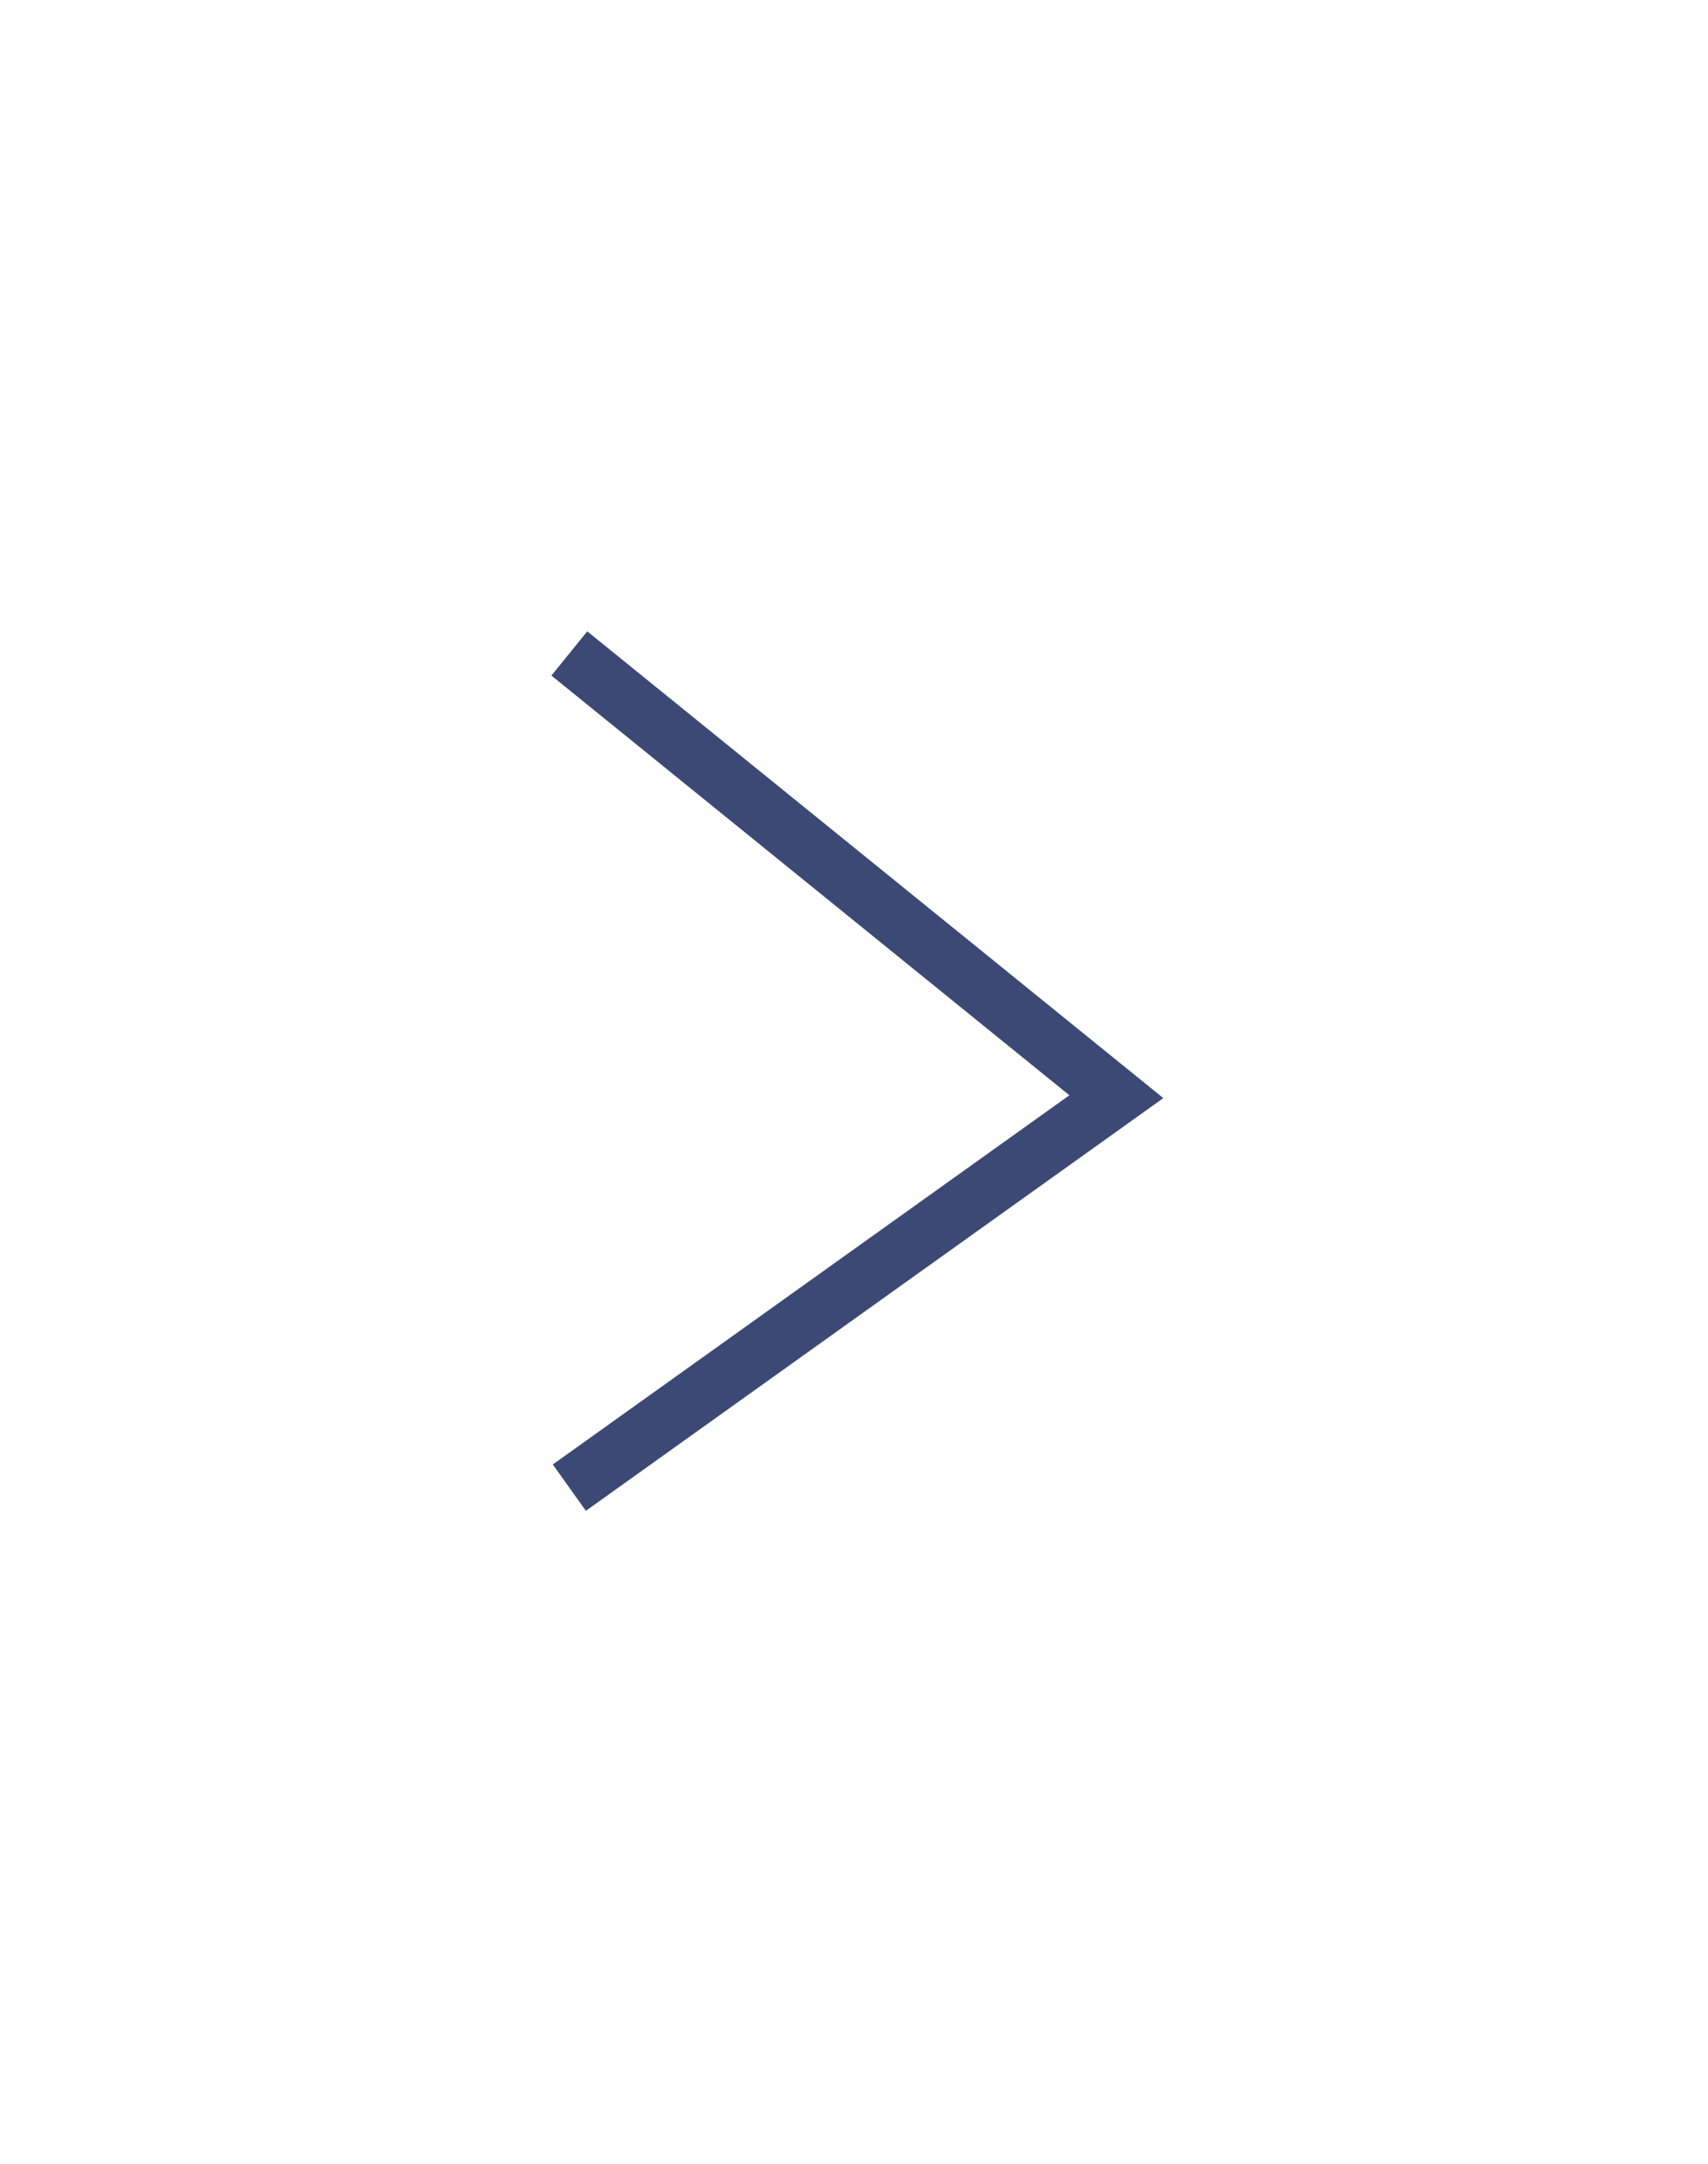 <svg xmlns="http://www.w3.org/2000/svg" width="15" height="19" viewBox="0 0 15 19"><g><g><path fill="none" stroke="#3d4975" stroke-miterlimit="20" stroke-width=".5" d="M5 5.738v0L9.804 9.63v0L5 13.063v0"/></g></g></svg>